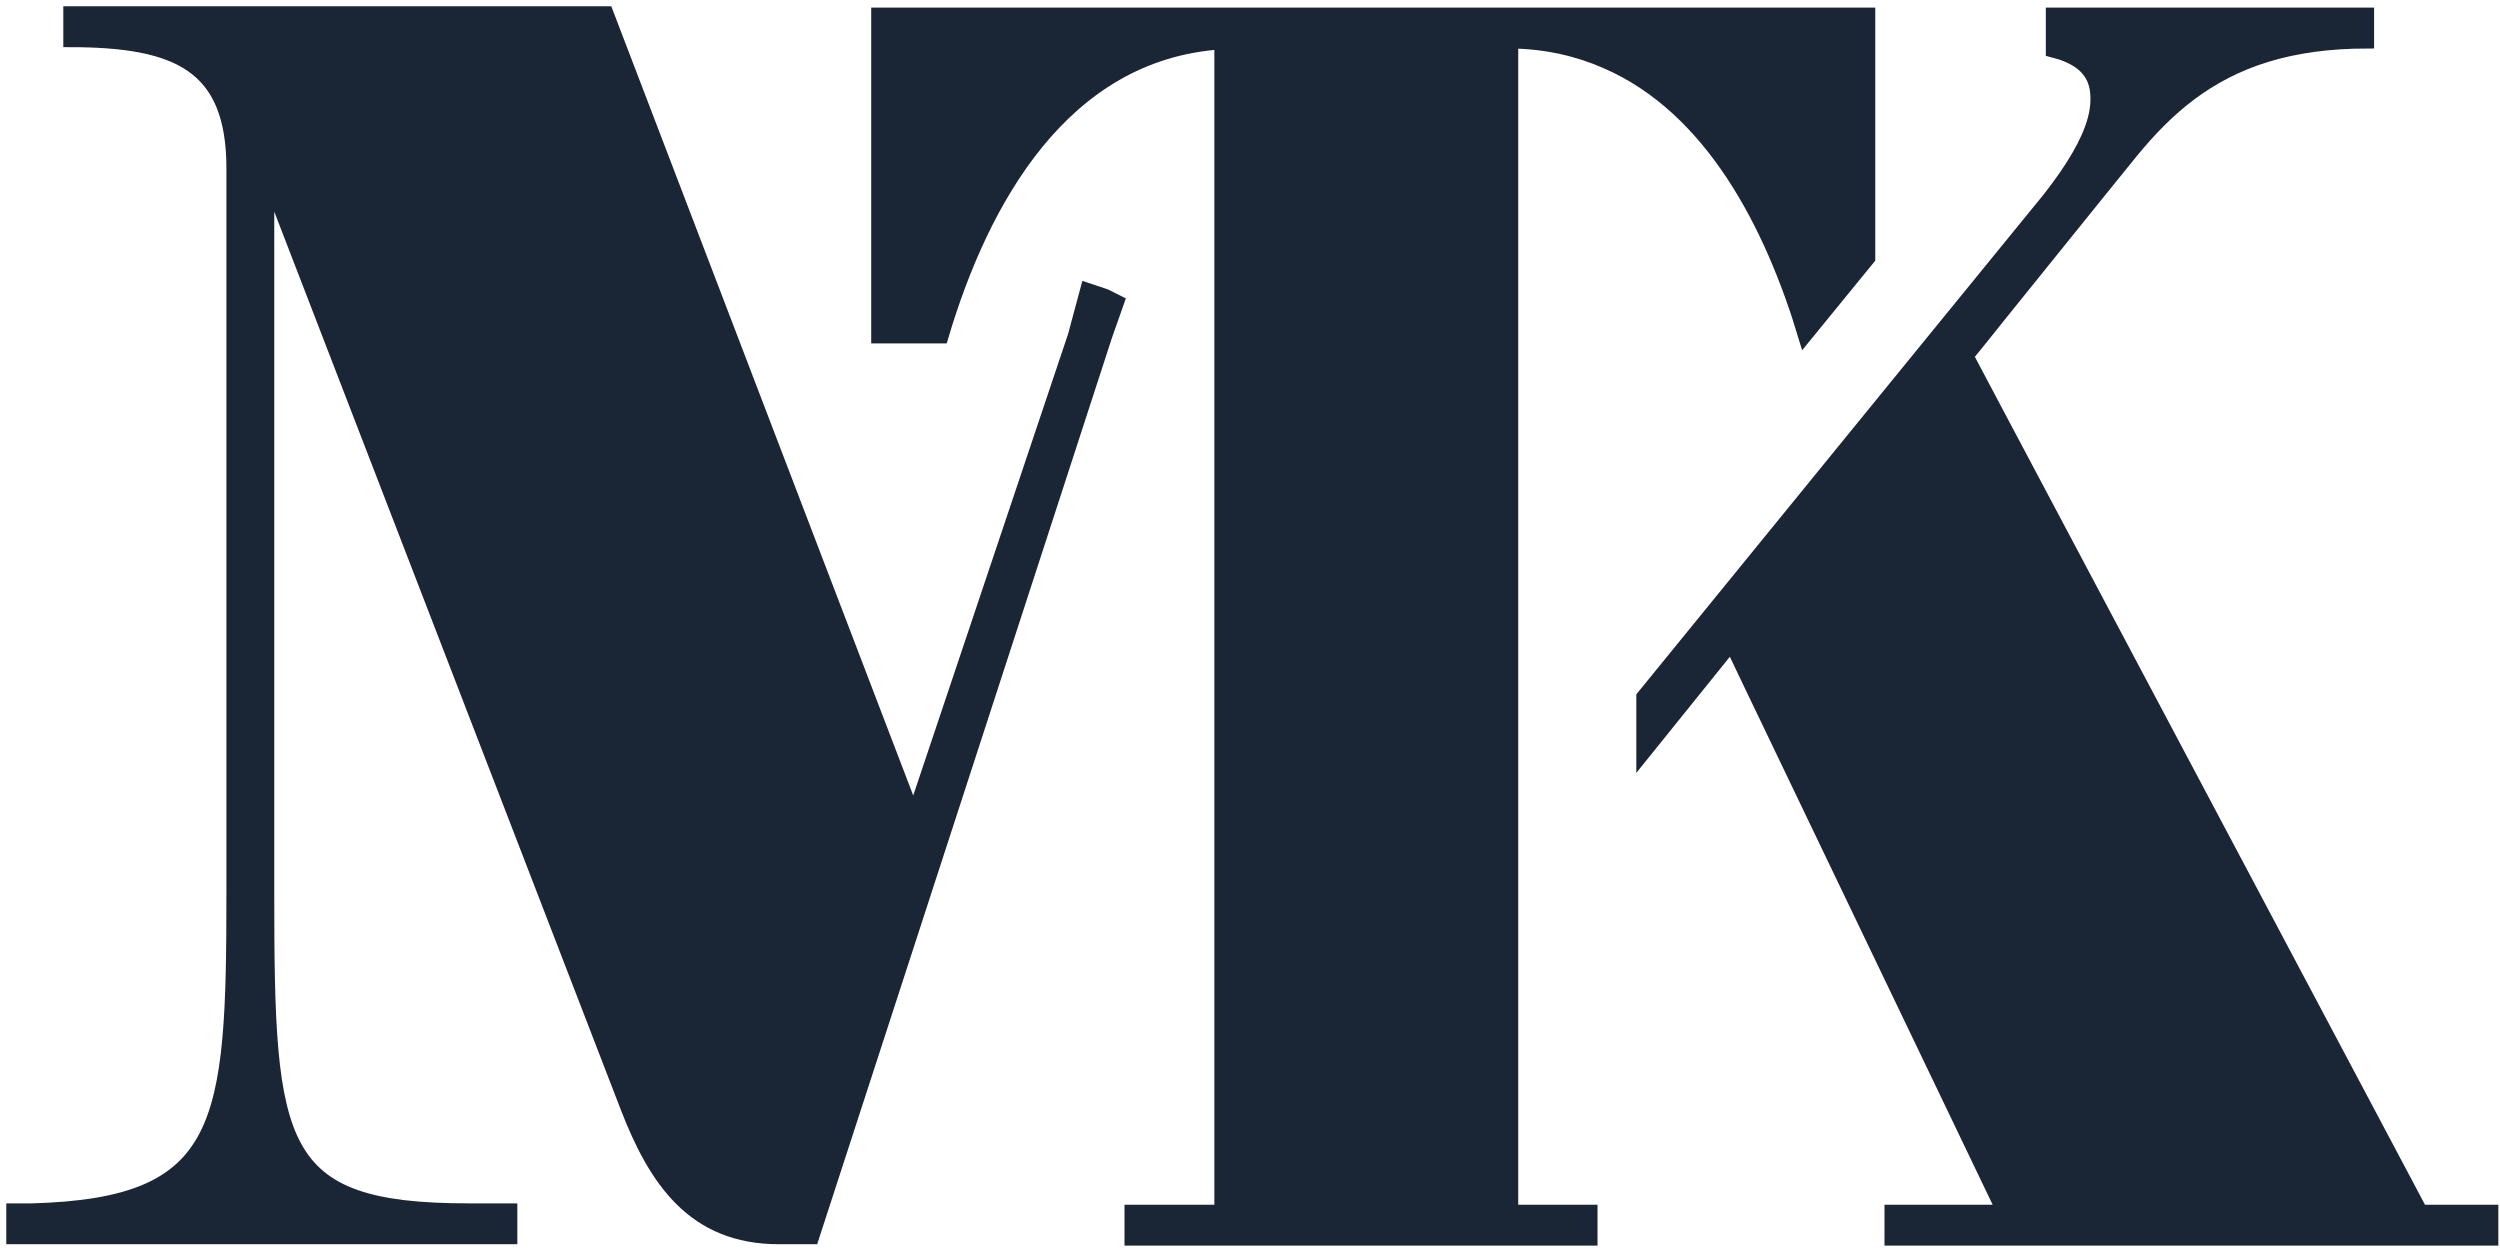 <svg width="100%" height="100%" viewBox="0 0 199 100" fill="none" xmlns="http://www.w3.org/2000/svg">
<path d="M86.5 23L88 23.5L89 24L88.04 26.725L64.683 98.54H61.992C55.222 98.54 52.127 94.012 49.851 88.075L21.908 15.659H21.331V71.152C21.331 91.344 21.908 96.288 37.295 96.288H40.679V98.54H1V96.288H2.559C17.946 95.86 18.523 89.634 18.523 71.013V13.406C18.523 5.216 14.134 3.253 5.54 3.253V1H48.315L72.723 64.799L85.5 26.725L86.5 23Z" fill="#1A2535" stroke="#1A2535" stroke-miterlimit="10"/>
<path d="M97.163 3.432C84.682 4.296 78.225 15.89 74.985 26.835H69.848V1.103H148.771V20.569L143.658 26.834C140.993 17.929 136.217 8.592 127.839 4.967C125.608 3.983 123.11 3.406 120.351 3.359V96.396H126.663V98.652H90.011V96.396H97.163V3.815V3.432V3.432Z" fill="#1A2535" stroke="#1A2535" stroke-miterlimit="10"/>
<path d="M192.728 96.396L159.171 33.195L158.067 31.107L156.602 28.346L157.827 26.834L159.171 25.153L160.467 23.545L166.66 15.864L169.709 12.096C171.149 10.344 172.637 8.808 174.365 7.512C177.87 4.895 182.214 3.359 188.478 3.359V1.103H163.347V4.055C165.147 4.512 166.204 5.256 166.66 6.407C166.828 6.839 166.9 7.32 166.9 7.872C166.9 8.4 166.829 8.952 166.66 9.553C166.18 11.305 164.979 13.345 163.084 15.77L159.267 20.45L159.171 20.57V20.568L147.415 34.99L138.24 46.254L130.751 55.447V60.103L137.808 51.342L138.24 52.255L139.2 54.27L159.41 96.396H150.505V98.652H198.368V96.396H192.728V96.396Z" fill="#1A2535" stroke="#1A2535" stroke-miterlimit="10"/>
</svg>
